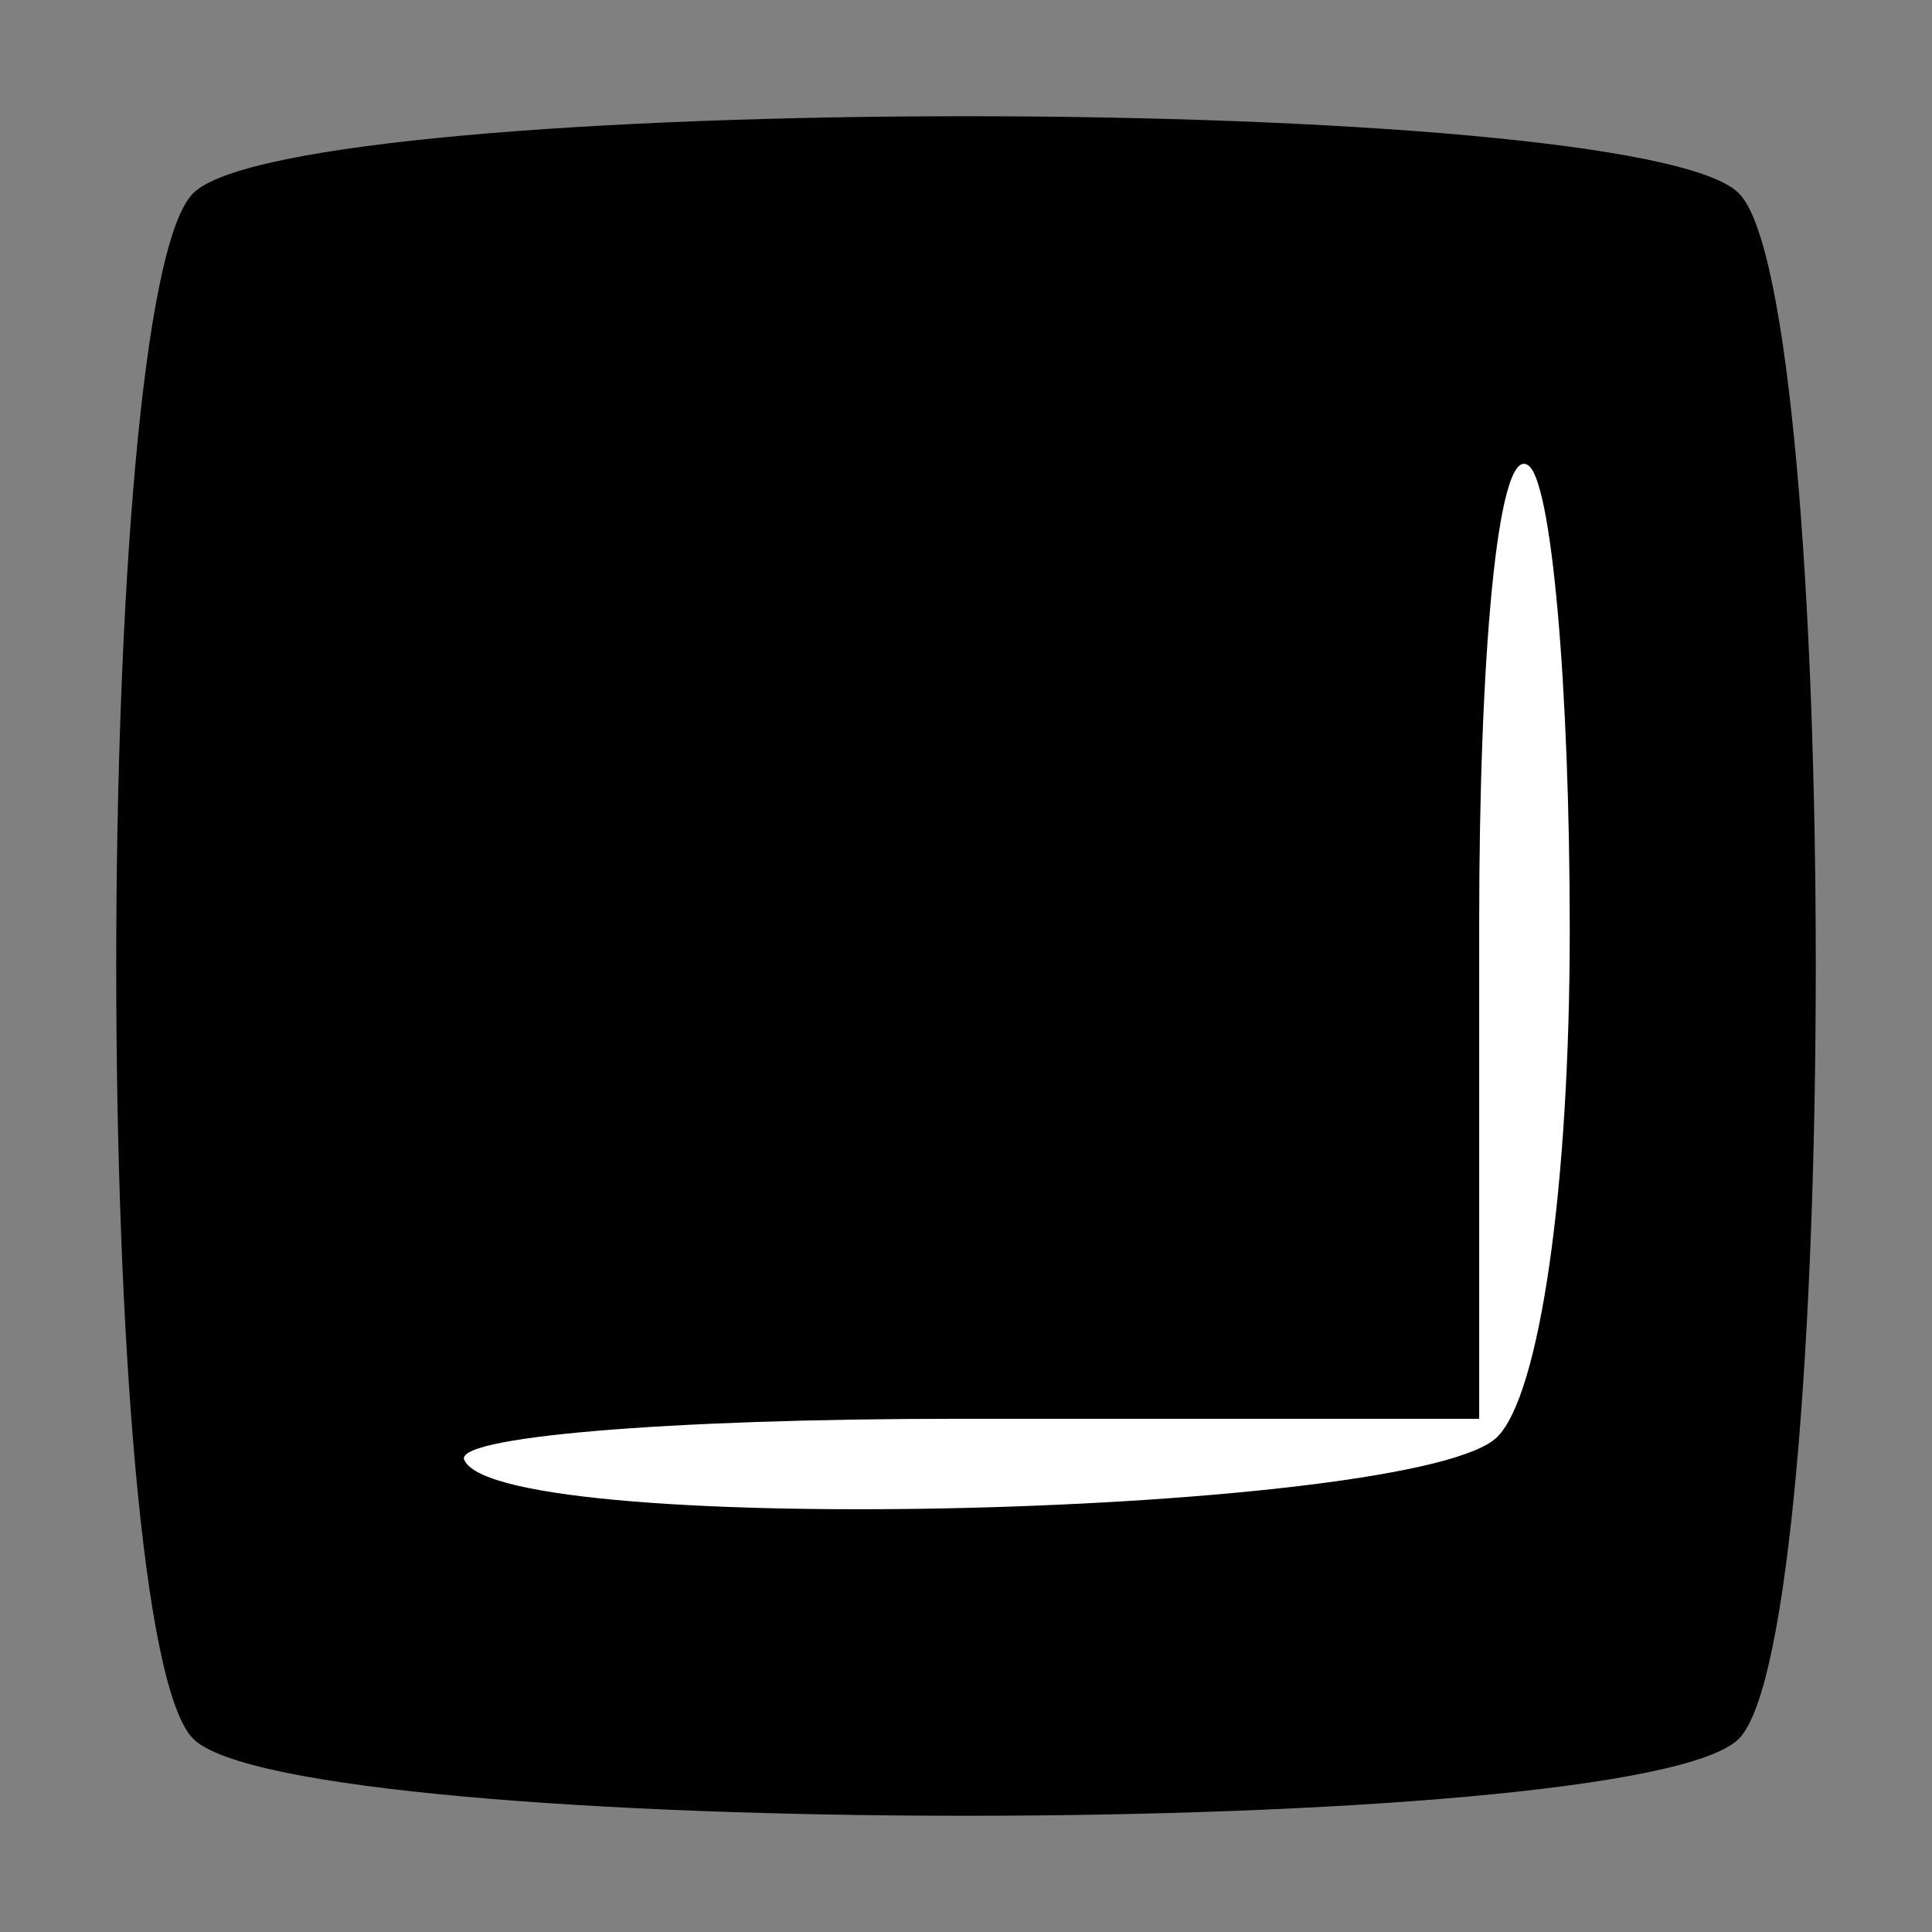 <?xml version="1.0" standalone="no"?>
<!DOCTYPE svg PUBLIC "-//W3C//DTD SVG 20010904//EN"
 "http://www.w3.org/TR/2001/REC-SVG-20010904/DTD/svg10.dtd">
<svg version="1.0" xmlns="http://www.w3.org/2000/svg"
 width="32pt" height="32pt" viewBox="0 0 32 32"
 preserveAspectRatio="xMidYMid meet">
<rect x="0" y="0" width="32" height="32" fill="#808080" stroke="none"/>
<g transform="translate(0,32) scale(0.1,-0.1)"
fill="#000000" stroke="none">
<path fill="#000000" stroke="none" d="M32 288 c-17 -17 -17 -239 0 -256 17
-17 239 -17 256 0 17 17 17 239 0 256 -17 17 -239 17 -256 0z"/>
<path fill="#ffffff" stroke="none" d="M260 166 c0 -43 -5 -77 -12 -84 -13
-13 -164 -17 -171 -4 -3 4 34 7 81 7 l87 0 0 82 c0 44 3 79 8 76 4 -2 7 -37 7
-77z"/>
</g>
</svg>
